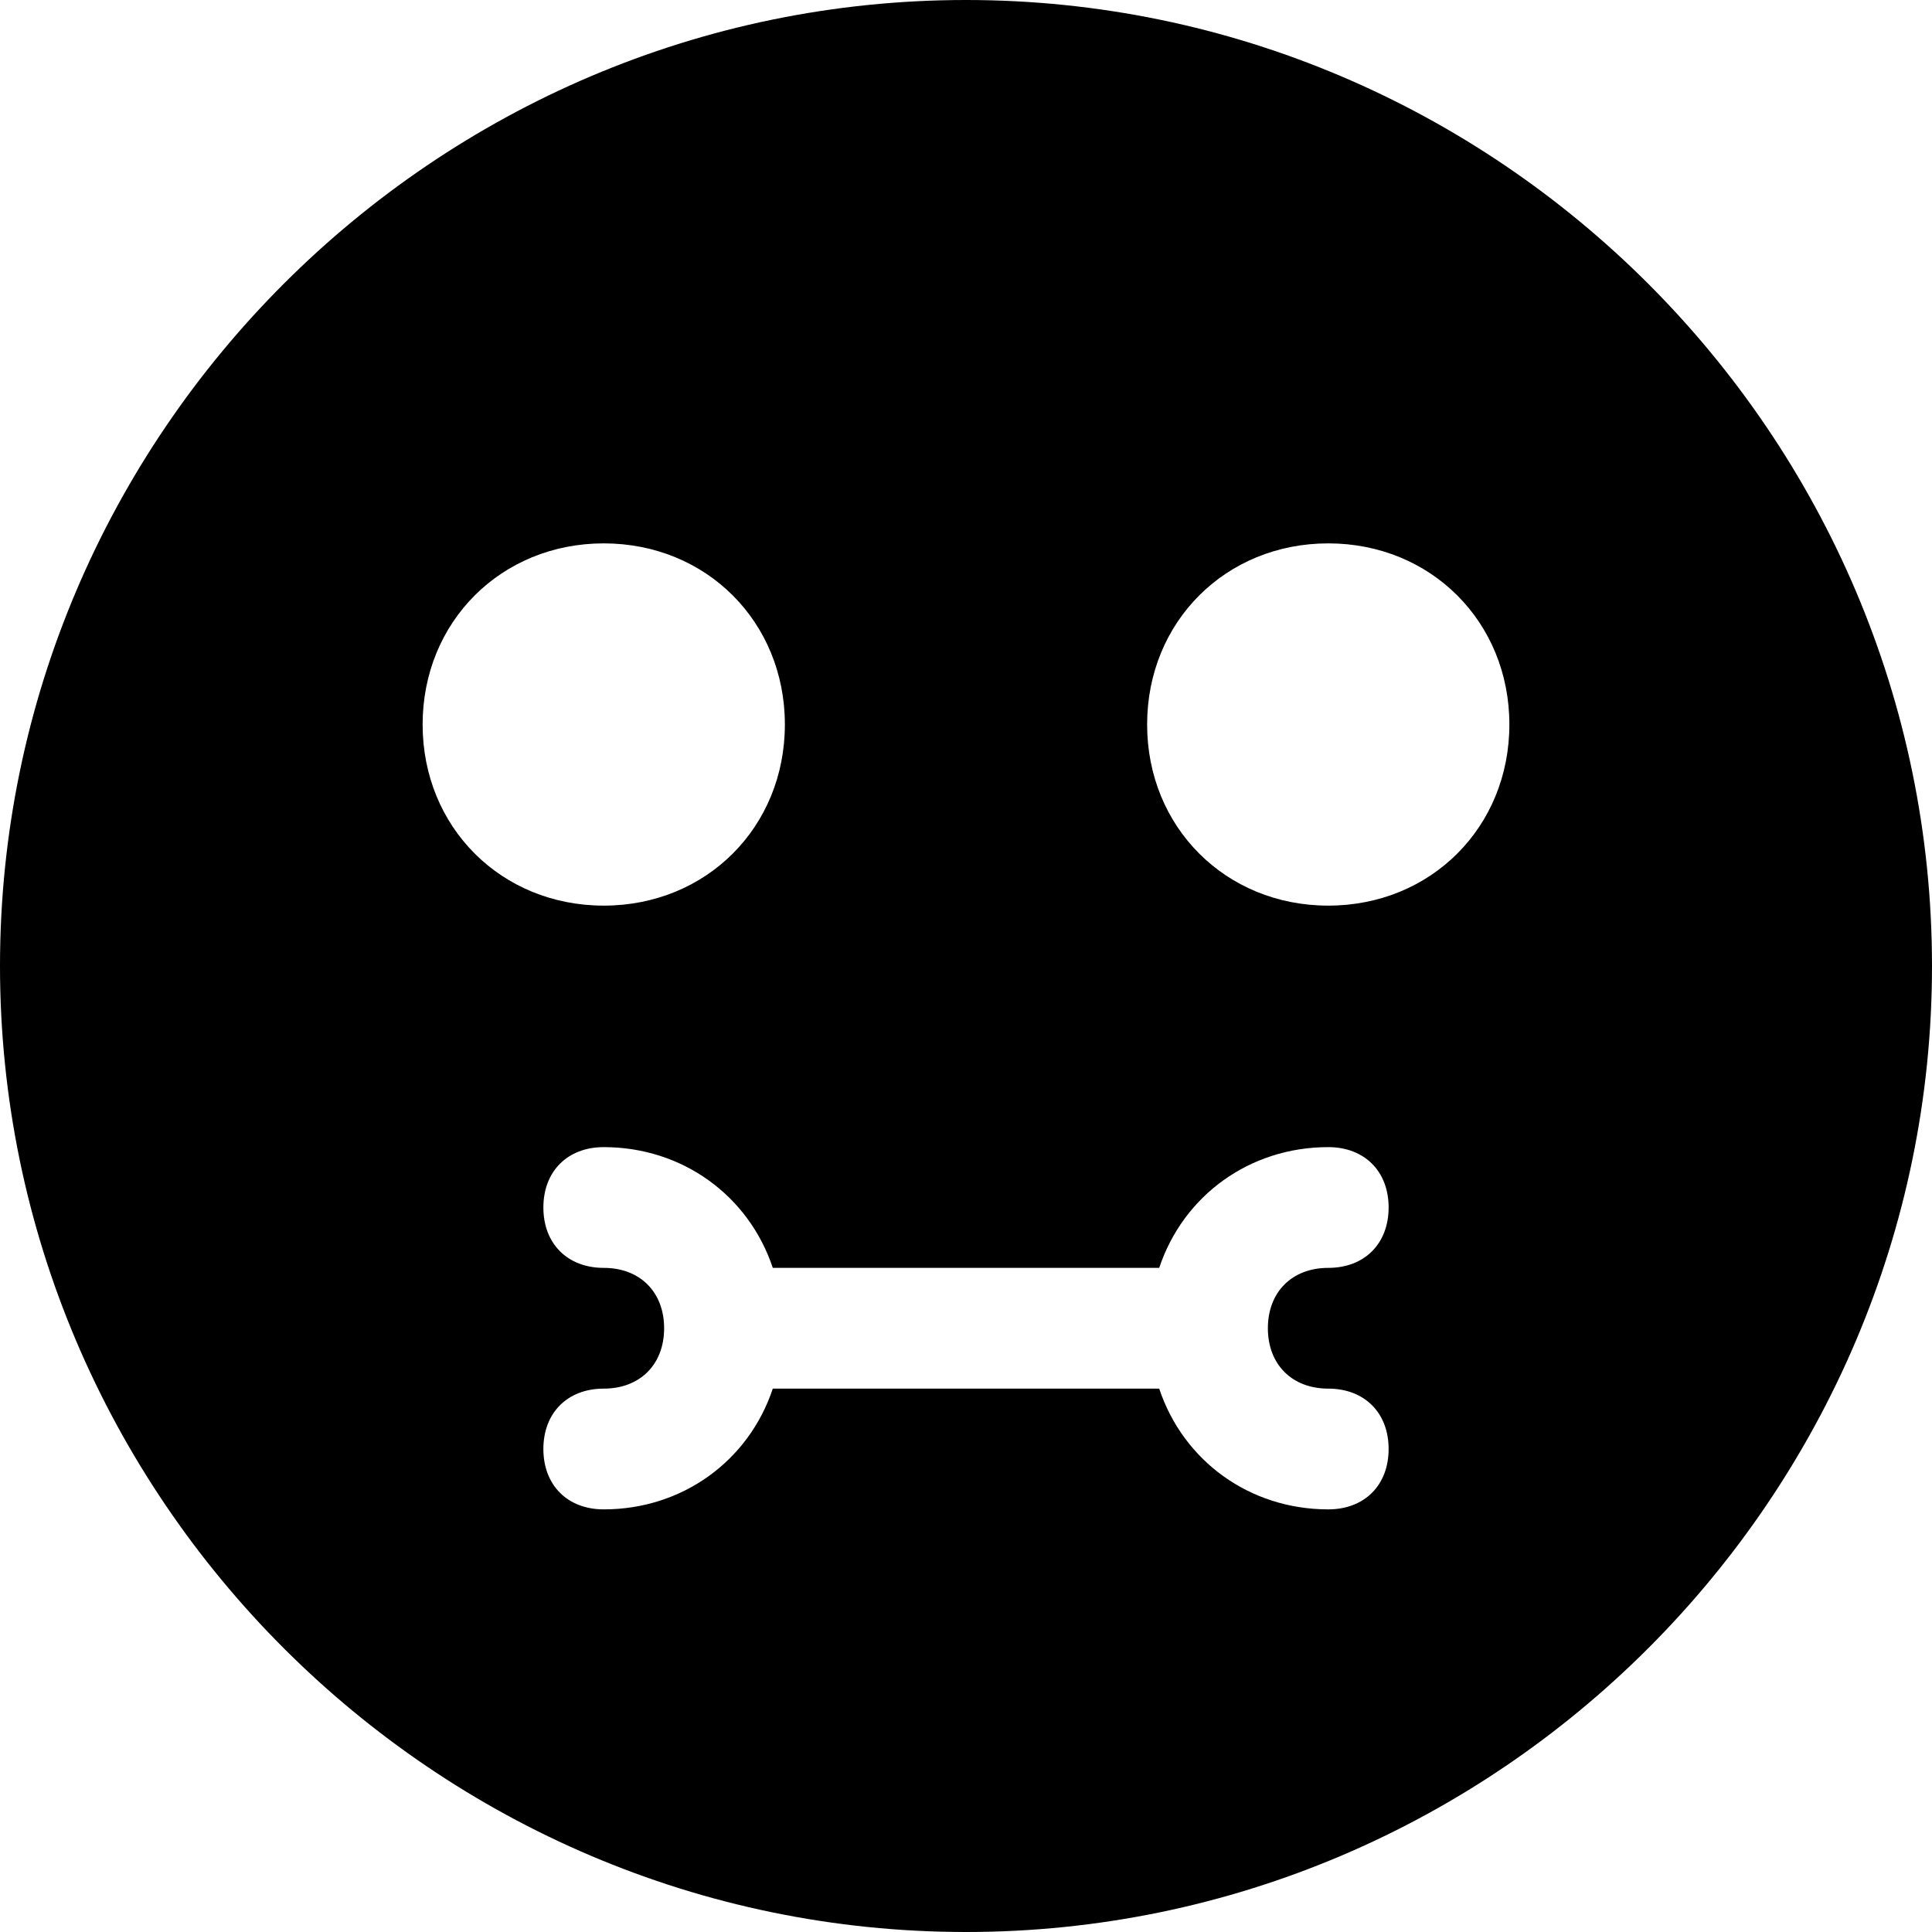 <?xml version="1.0" encoding="utf-8"?>
<!-- Generator: Adobe Illustrator 19.0.1, SVG Export Plug-In . SVG Version: 6.00 Build 0)  -->
<!DOCTYPE svg PUBLIC "-//W3C//DTD SVG 1.1//EN" "http://www.w3.org/Graphics/SVG/1.1/DTD/svg11.dtd">
<svg version="1.1" id="Layer_1" xmlns="http://www.w3.org/2000/svg" xmlns:xlink="http://www.w3.org/1999/xlink" x="0px" y="0px"
	 width="32px" height="32px" viewBox="0 0 32 32" enable-background="new 0 0 32 32" xml:space="preserve">
<path d="M16,0C7.2,0,0,7.2,0,16c0,8.8,7.2,16,16,16c8.8,0,16-7.2,16-16C32,7.2,24.8,0,16,0z M7,12c0-1.7,1.3-3,3-3s3,1.3,3,3
	s-1.3,3-3,3S7,13.7,7,12z M22,23c0.6,0,1,0.4,1,1s-0.4,1-1,1c-1.3,0-2.4-0.8-2.8-2h-6.4c-0.4,1.2-1.5,2-2.8,2c-0.6,0-1-0.4-1-1
	s0.4-1,1-1c0.6,0,1-0.4,1-1c0-0.6-0.4-1-1-1c-0.6,0-1-0.4-1-1s0.4-1,1-1c1.3,0,2.4,0.8,2.8,2h6.4c0.4-1.2,1.5-2,2.8-2
	c0.6,0,1,0.4,1,1s-0.4,1-1,1c-0.6,0-1,0.4-1,1C21,22.6,21.4,23,22,23z M22,15c-1.7,0-3-1.3-3-3s1.3-3,3-3s3,1.3,3,3S23.7,15,22,15z"
	/>
</svg>
